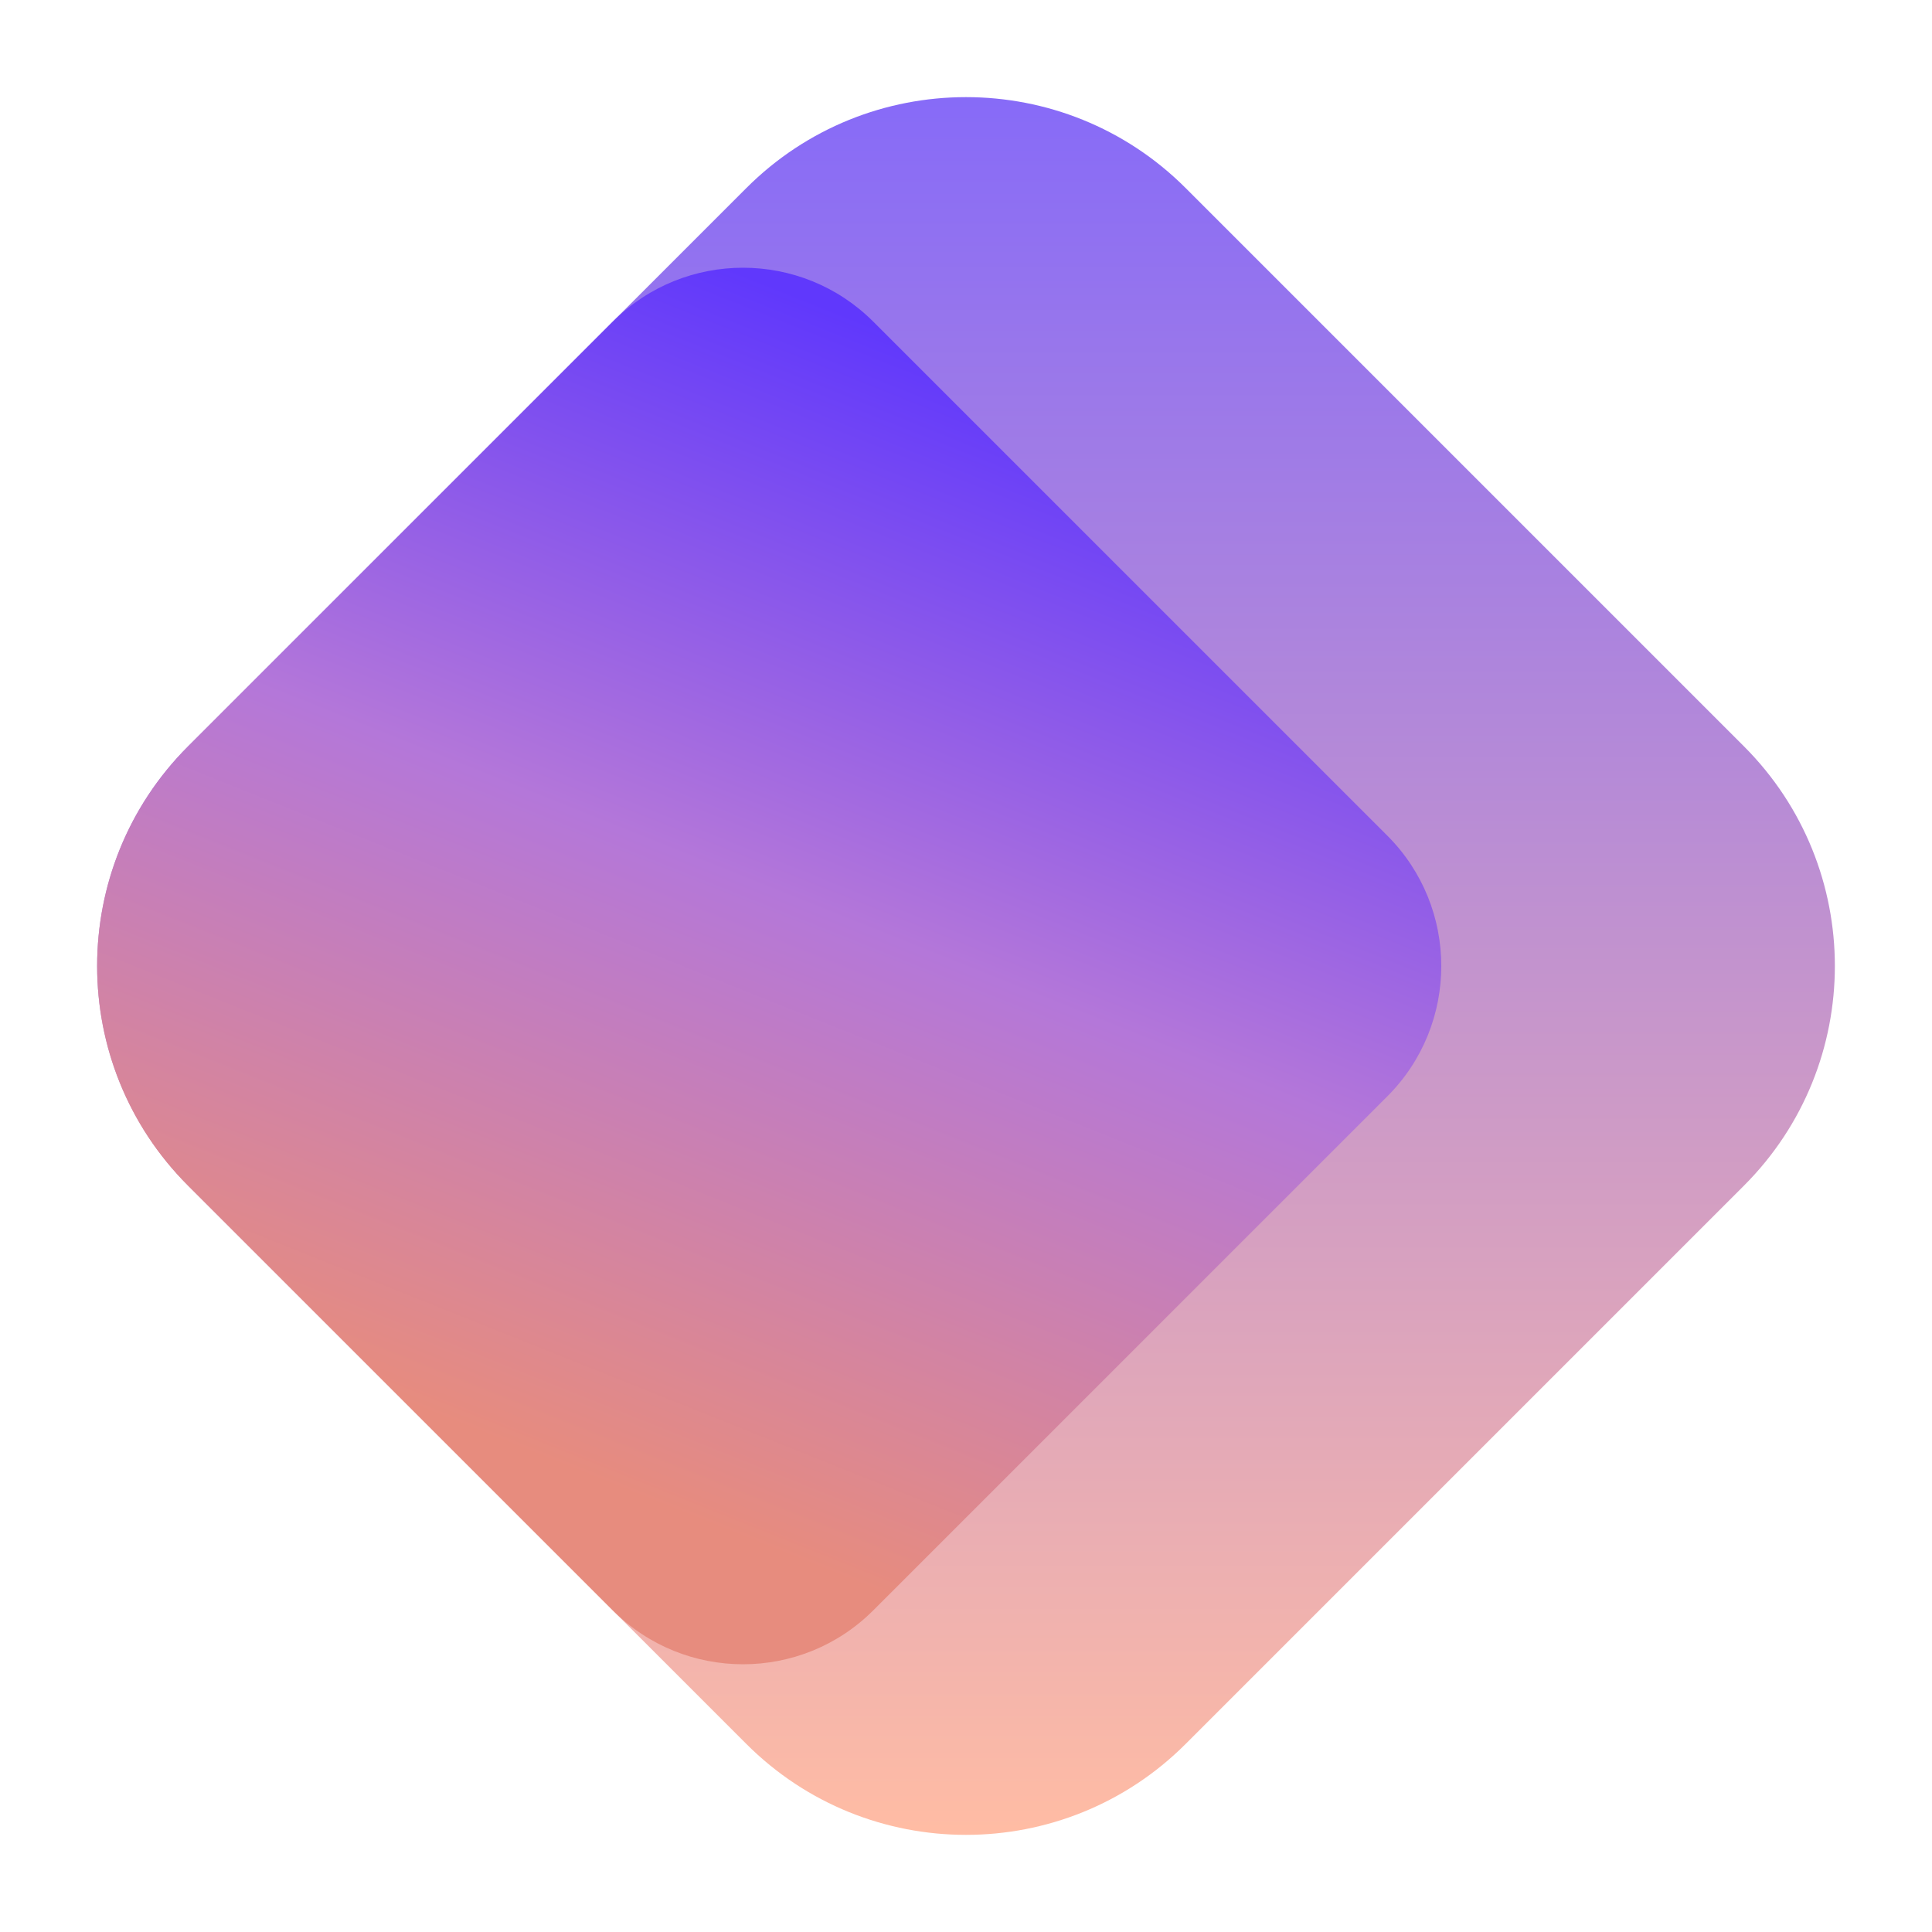 <svg clip-rule="evenodd" fill-rule="evenodd" stroke-linejoin="round" stroke-miterlimit="2" viewBox="0 0 48 48" xmlns="http://www.w3.org/2000/svg">
 <linearGradient id="a" x2="1" gradientTransform="matrix(1.16e-6 42.834 -42.834 1.16e-6 -710.137 2.413)" gradientUnits="userSpaceOnUse">
  <stop stop-color="#866af8" offset="0"/>
  <stop stop-color="#ffbca4" offset="1"/>
 </linearGradient>
 <linearGradient id="b" x2="1" gradientTransform="matrix(10.766 -27.169 27.169 10.766 768.41 335.398)" gradientUnits="userSpaceOnUse">
  <stop stop-color="#e78c7e" offset="0"/>
  <stop stop-color="#b477d9" offset=".52"/>
  <stop stop-color="#6038fc" offset="1"/>
 </linearGradient>
 <path d="m43.327 29.458-13.869 13.869c-3.012 3.013-7.904 3.013-10.916 0l-13.869-13.869c-3.013-3.012-3.013-7.904 0-10.916l13.869-13.869c3.012-3.013 7.904-3.013 10.916 0l13.869 13.869c3.013 3.012 3.013 7.904 0 10.916z" fill="url(#a)"/>
 <path d="m4.673 18.542 10.551-10.551c1.786-1.786 4.686-1.786 6.472 0l12.773 12.772c1.786 1.787 1.786 4.687 0 6.474l-12.773 12.772c-1.786 1.786-4.686 1.786-6.472 0l-10.551-10.551c-3.013-3.012-3.013-7.904 0-10.916z" fill="url(#b)"/>
</svg>
